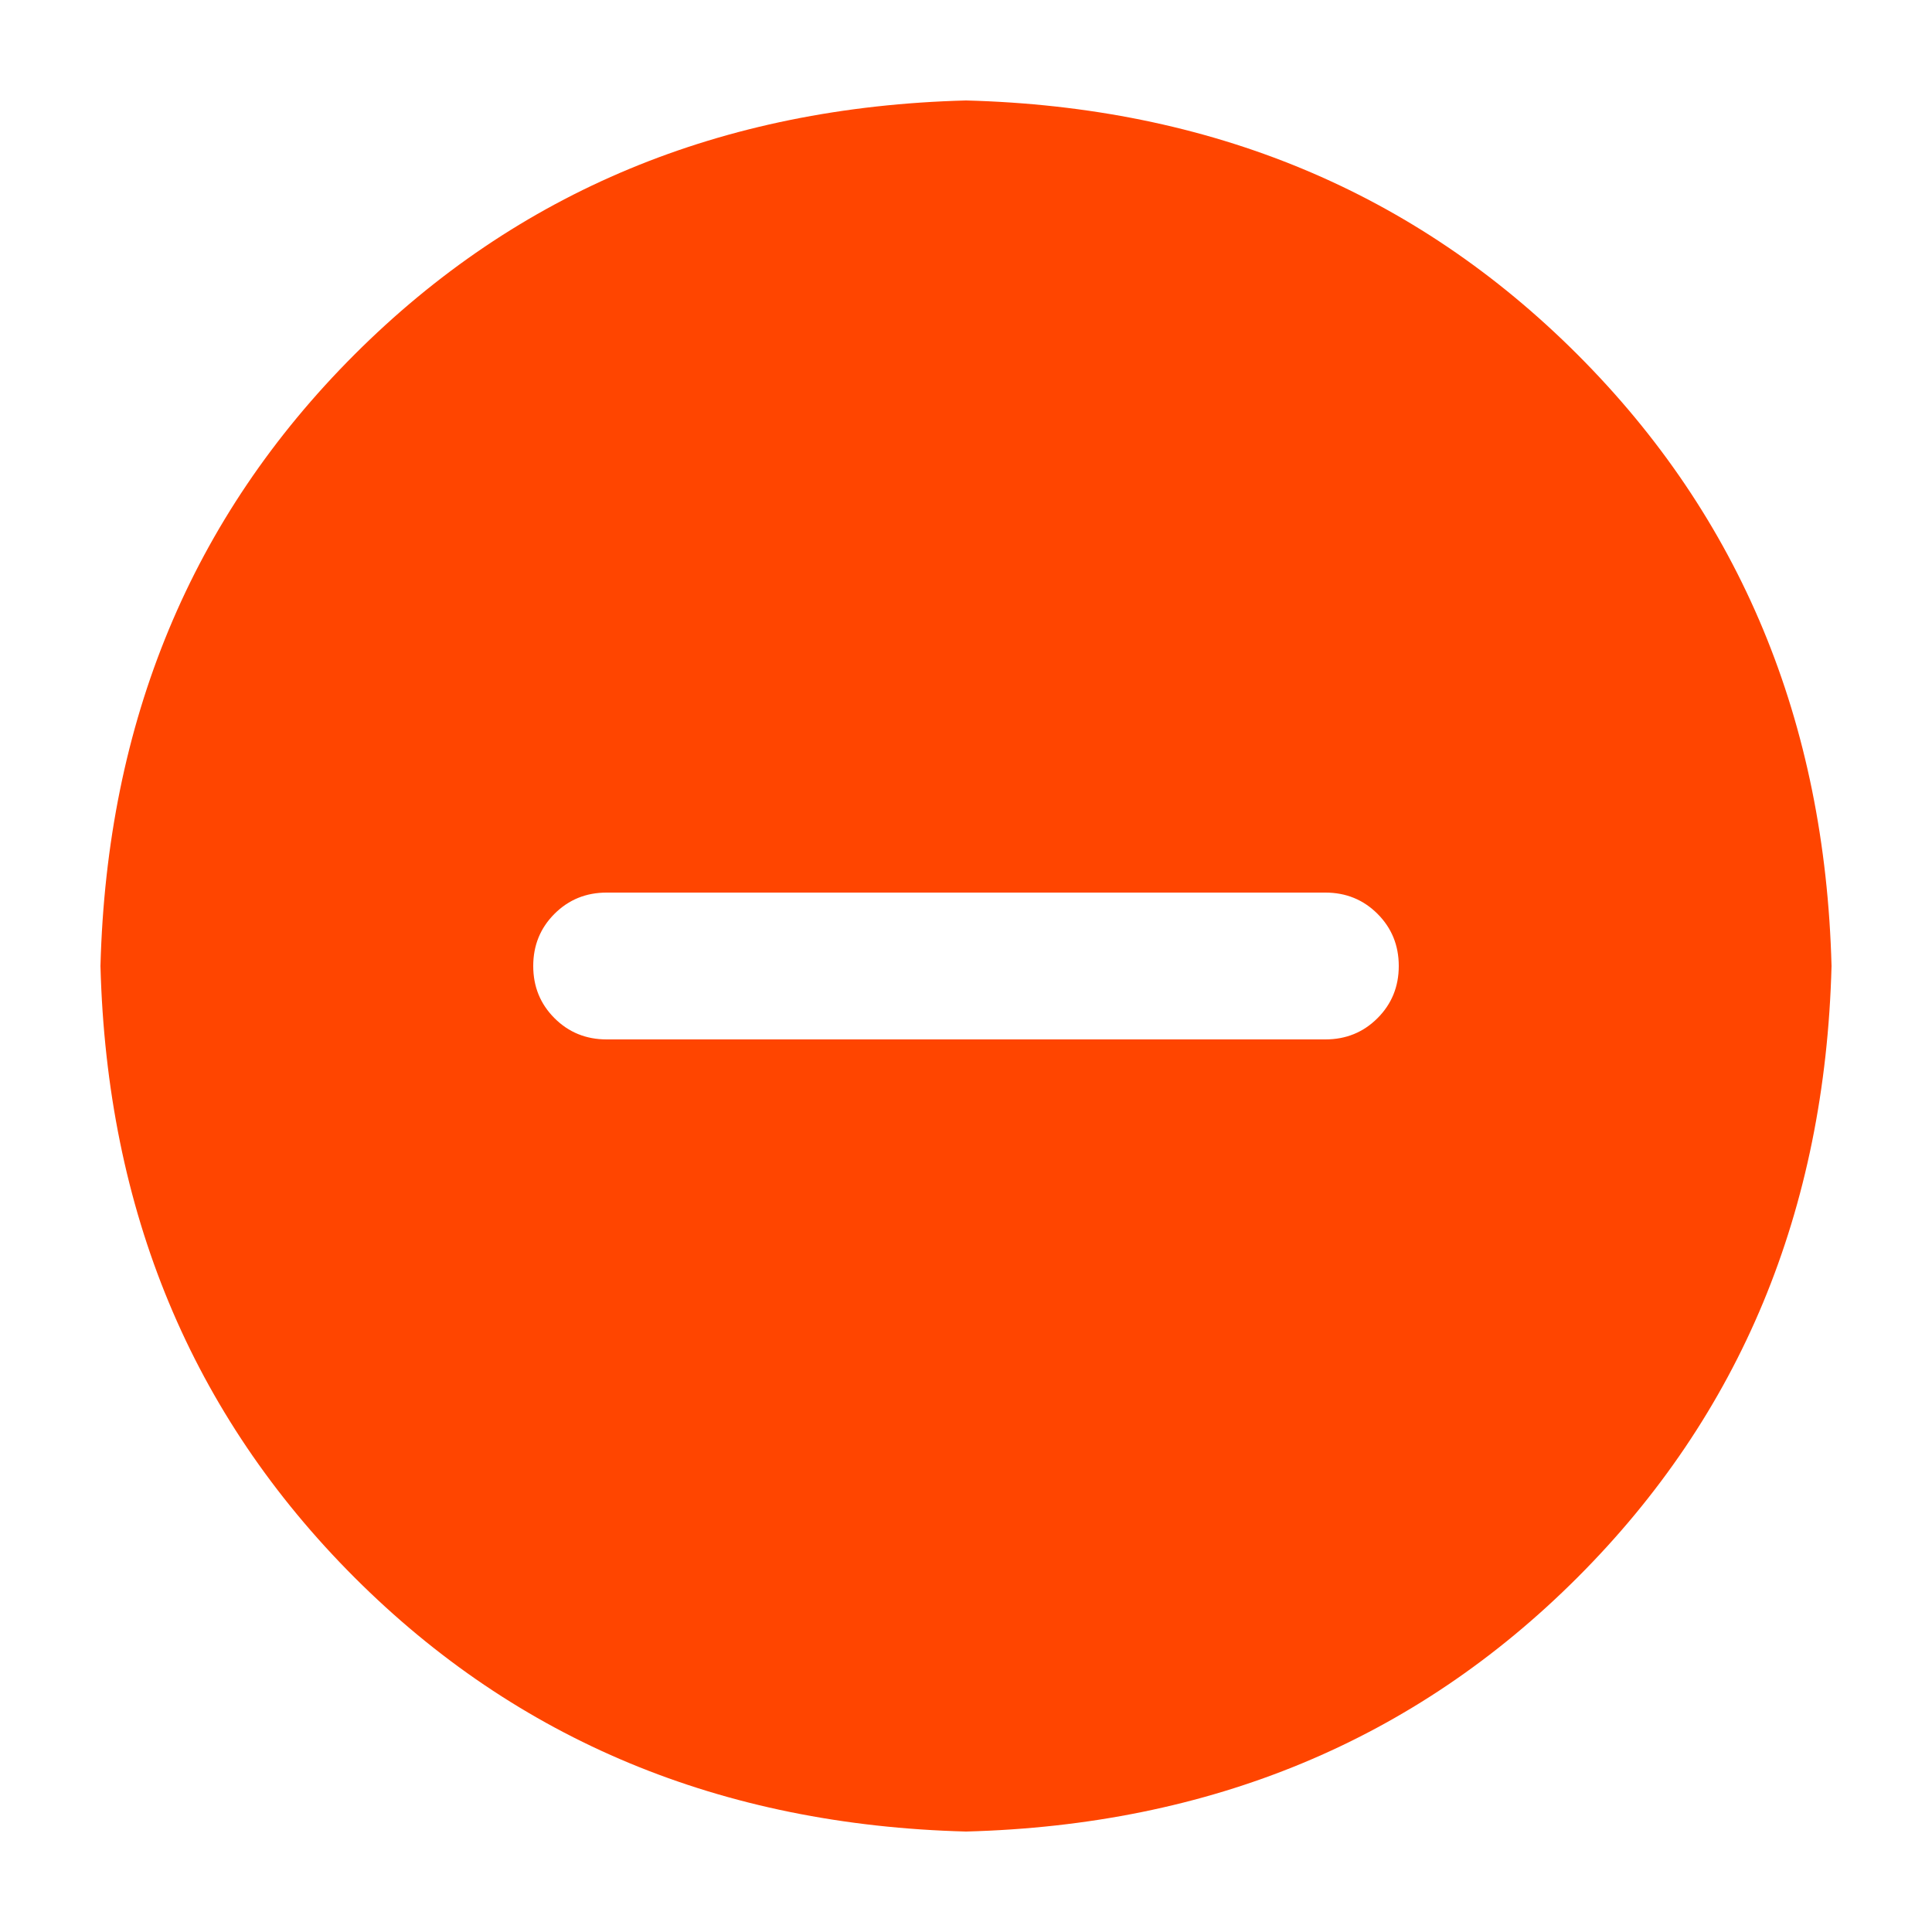 <?xml version="1.0" standalone="no"?><!DOCTYPE svg PUBLIC "-//W3C//DTD SVG 1.1//EN" "http://www.w3.org/Graphics/SVG/1.1/DTD/svg11.dtd"><svg t="1647858628648" class="icon" viewBox="0 0 1024 1024" version="1.1" xmlns="http://www.w3.org/2000/svg" p-id="10384" xmlns:xlink="http://www.w3.org/1999/xlink" width="200" height="200"><defs><style type="text/css"></style></defs><path fill="orangered" d="M512 53.248c129.707 3.413 237.739 48.299 324.096 134.656S967.339 382.293 970.752 512c-3.413 129.707-48.299 237.739-134.656 324.096S641.707 967.339 512 970.752c-129.707-3.413-237.739-48.299-324.096-134.656S56.661 641.707 53.248 512c3.413-129.707 48.299-237.739 134.656-324.096S382.293 56.661 512 53.248zM282.624 512c0 10.923 3.755 20.139 11.264 27.648 7.509 7.509 16.725 11.264 27.648 11.264h380.928c10.923 0 20.139-3.755 27.648-11.264 7.509-7.509 11.264-16.725 11.264-27.648 0-10.923-3.755-20.139-11.264-27.648-7.509-7.509-16.725-11.264-27.648-11.264H321.536c-10.923 0-20.139 3.755-27.648 11.264-7.509 7.509-11.264 16.725-11.264 27.648z" p-id="10385"></path></svg>